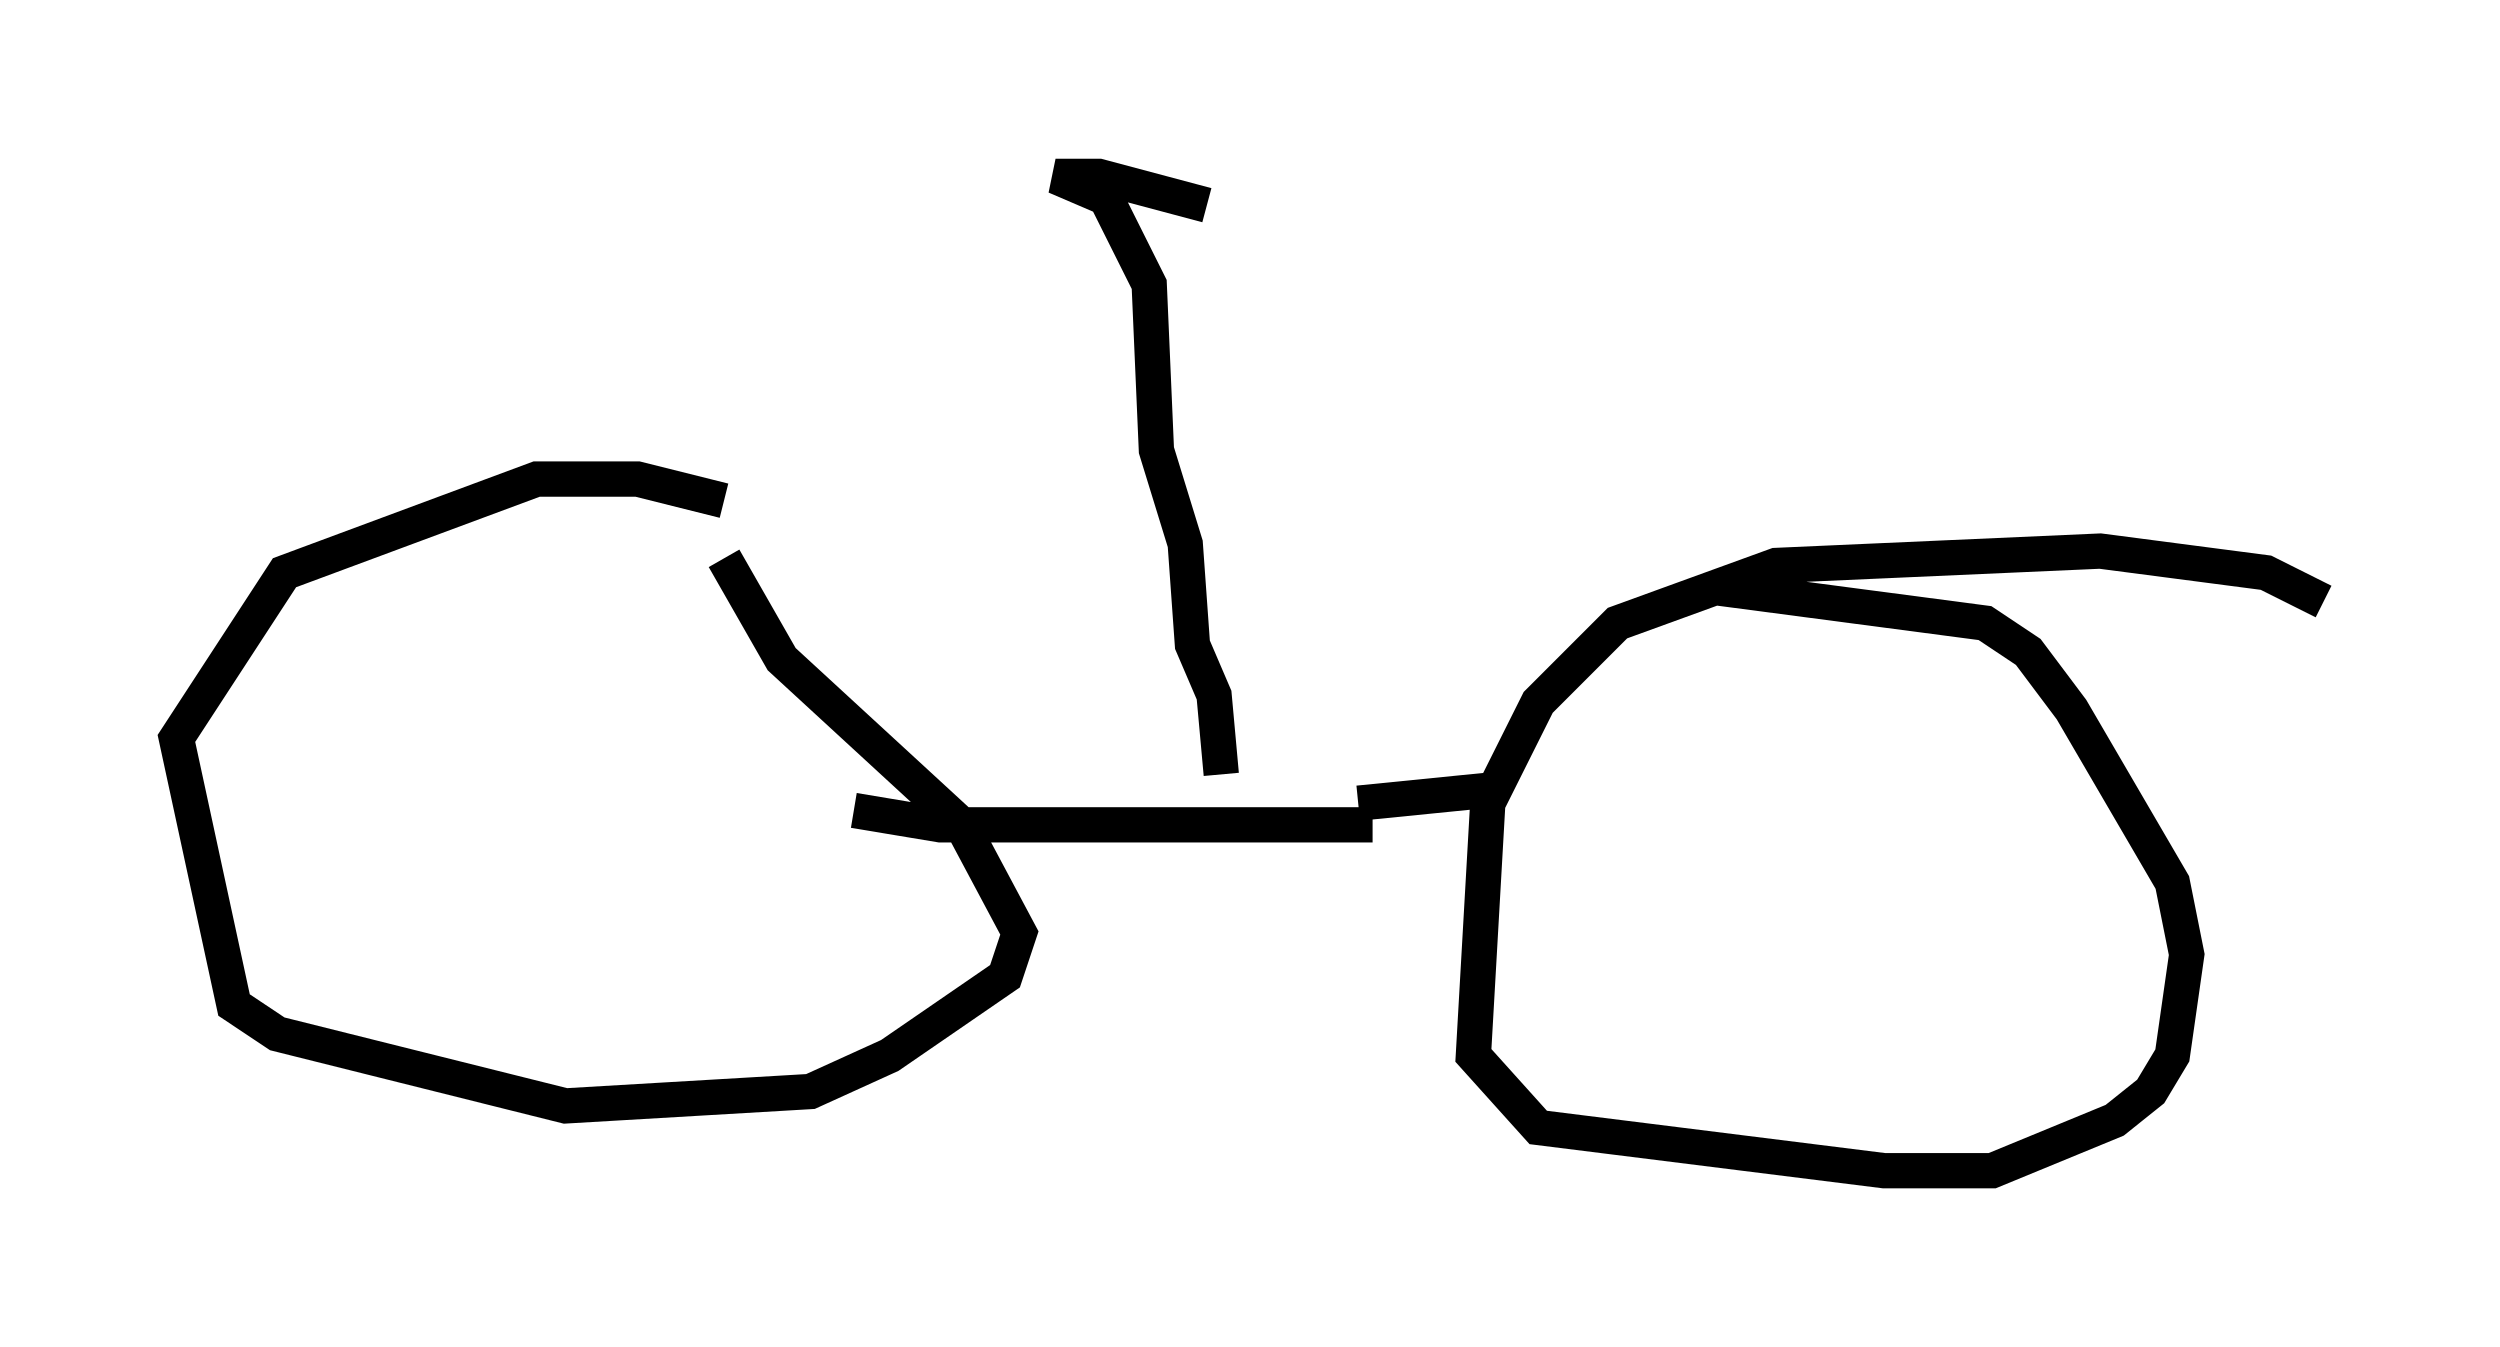 <?xml version="1.0" encoding="utf-8" ?>
<svg baseProfile="full" height="38.175" version="1.1" width="70.842" xmlns="http://www.w3.org/2000/svg" xmlns:ev="http://www.w3.org/2001/xml-events" xmlns:xlink="http://www.w3.org/1999/xlink"><defs /><rect fill="white" height="38.175" width="70.842" x="0" y="0" /><path d="M22.354, 15.821 m-1.838, -1.633 l-2.45, -0.613 -2.858, 0.0 l-7.146, 2.654 -3.063, 4.696 l1.633, 7.554 1.225, 0.817 l8.167, 2.042 6.942, -0.408 l2.246, -1.021 3.267, -2.246 l0.408, -1.225 -1.633, -3.063 l-5.104, -4.696 -1.633, -2.858 m45.326, 1.225 l-1.633, -0.817 -4.696, -0.613 l-9.188, 0.408 -4.492, 1.633 l-2.246, 2.246 -1.429, 2.858 l-0.408, 7.146 1.838, 2.042 l9.8, 1.225 3.063, 0.0 l3.471, -1.429 1.021, -0.817 l0.613, -1.021 0.408, -2.858 l-0.408, -2.042 -2.858, -4.9 l-1.225, -1.633 -1.225, -0.817 l-7.758, -1.021 m-24.296, 6.329 l2.45, 0.408 12.25, 0.0 m-0.408, -0.613 l4.083, -0.408 m-7.963, -0.408 l-0.204, -2.246 -0.613, -1.429 l-0.204, -2.858 -0.817, -2.654 l-0.204, -4.696 -1.225, -2.45 l-1.429, -0.613 1.225, 0.0 l3.063, 0.817 " fill="none" stroke="black" stroke-width="1" /></svg>